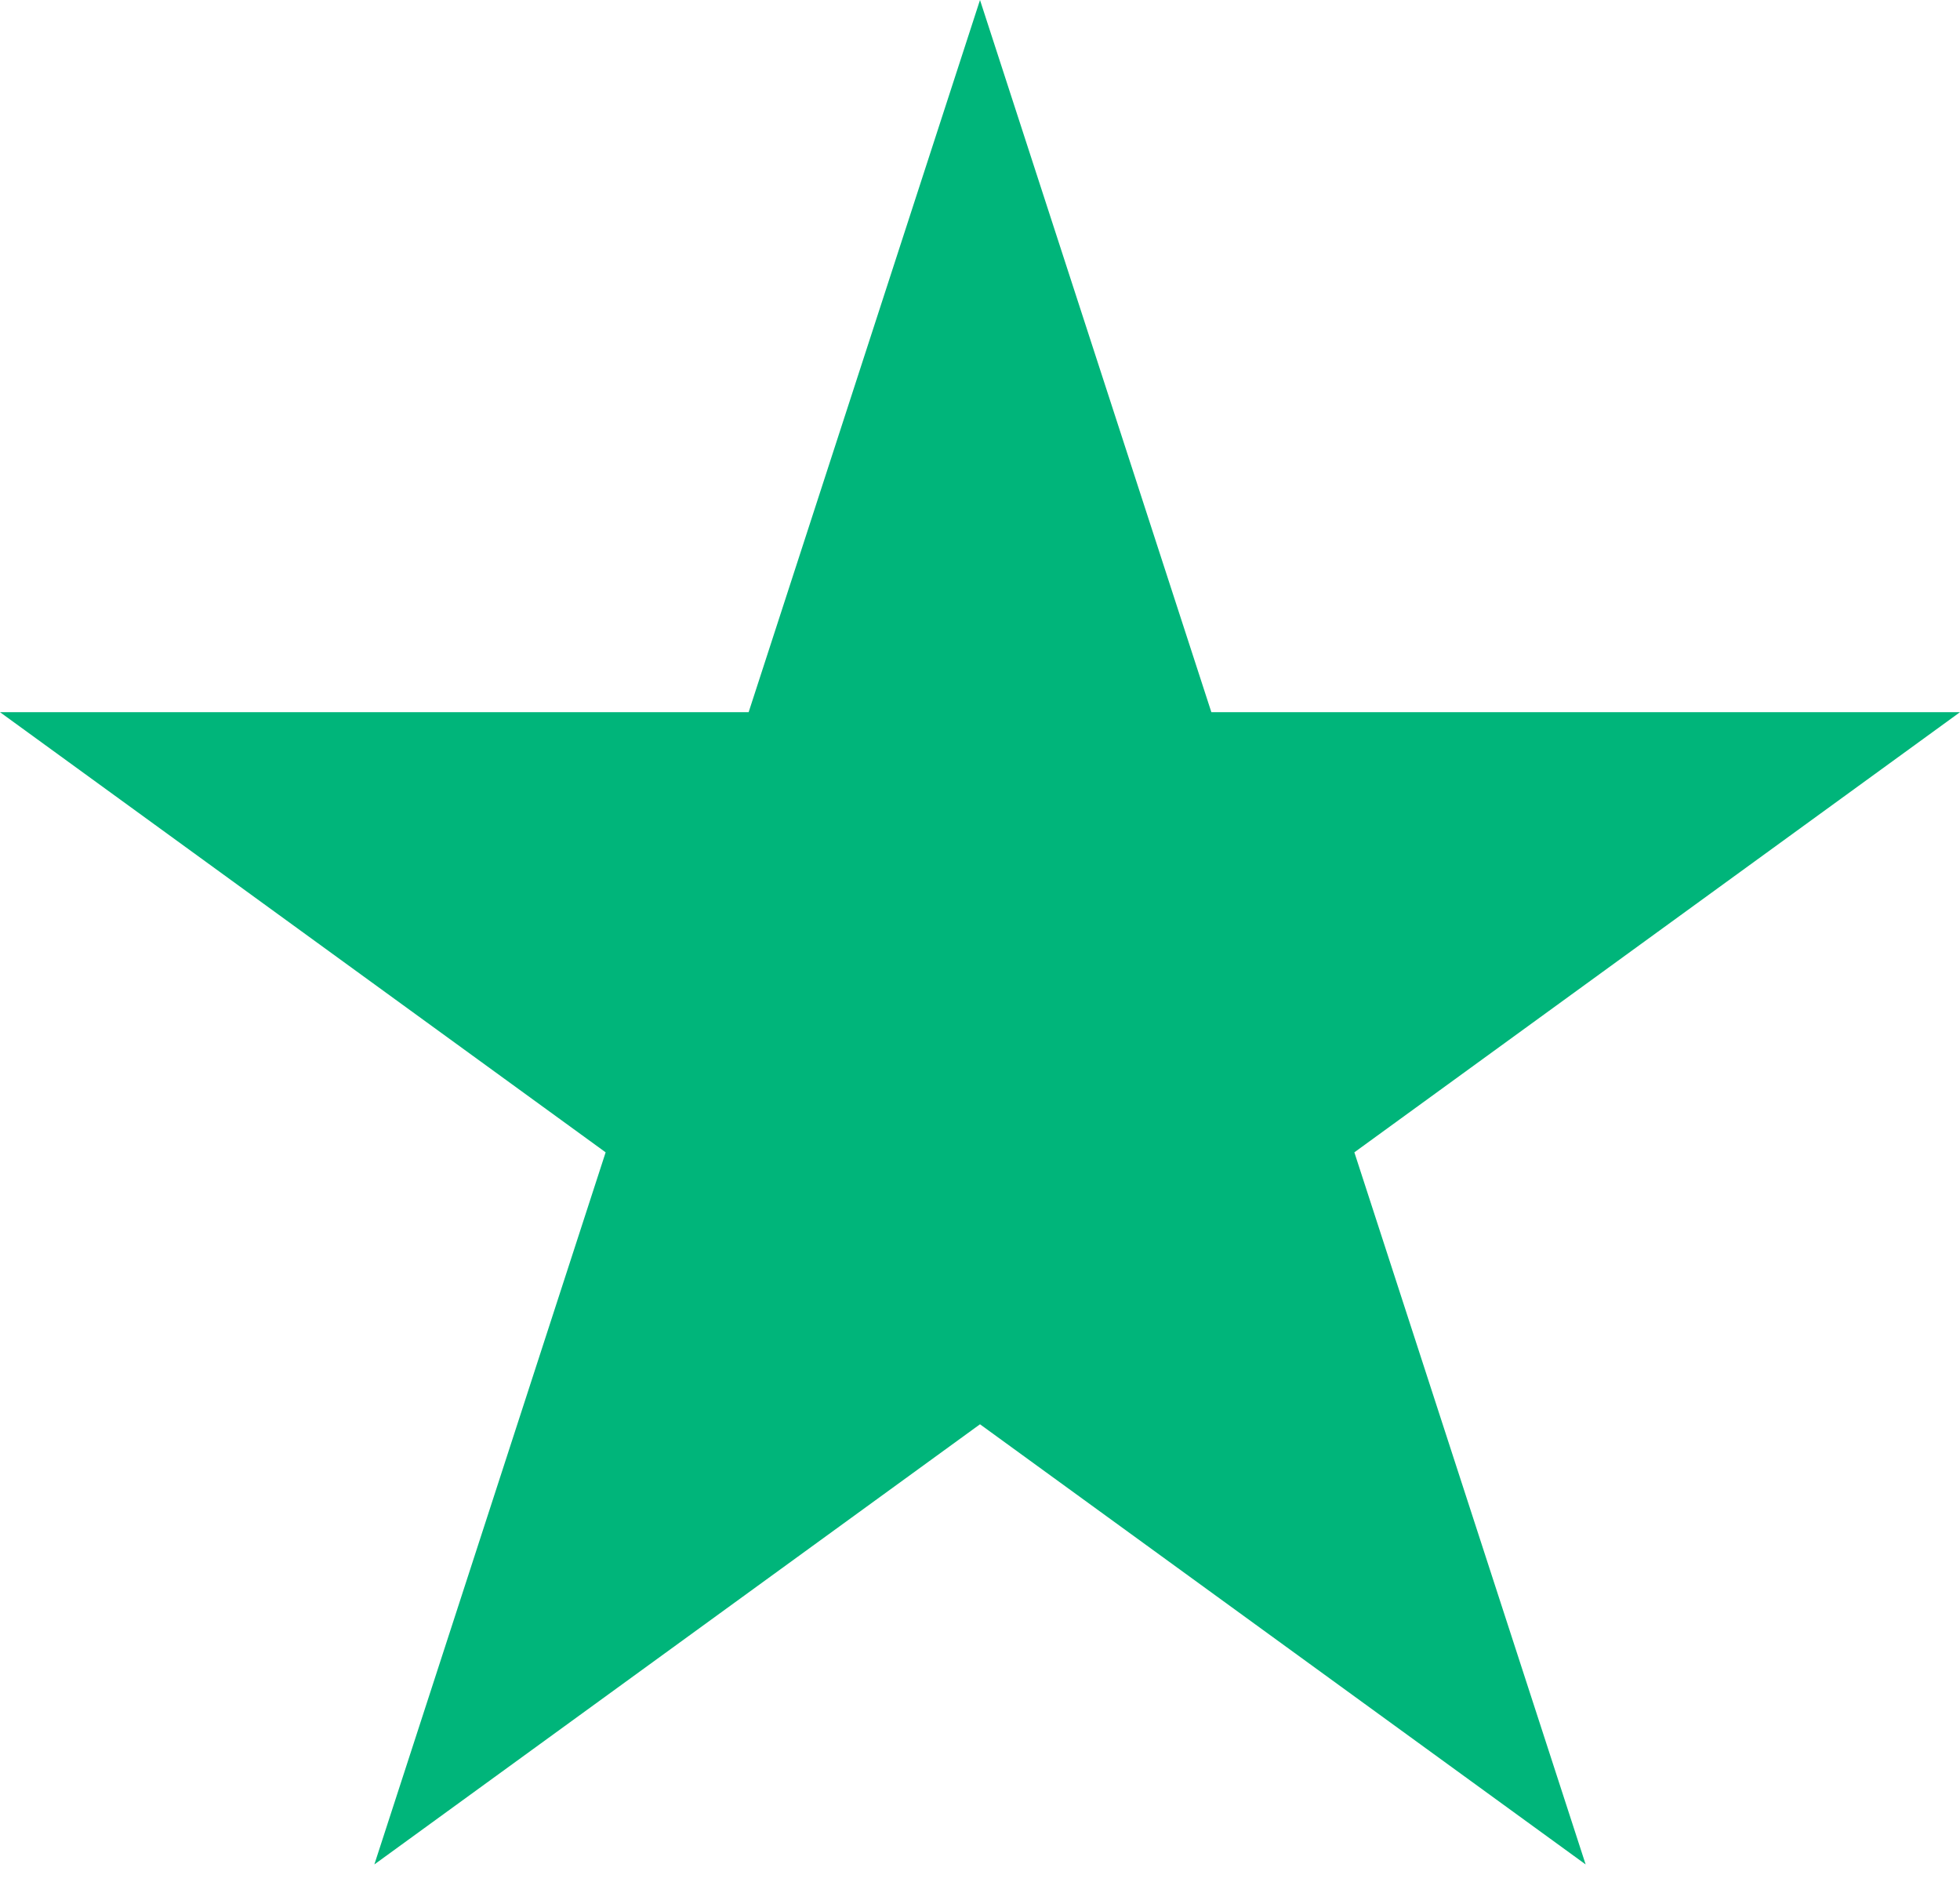 <svg width="25" height="24" viewBox="0 0 25 24" fill="none" xmlns="http://www.w3.org/2000/svg">
<path d="M12.5 0L15.451 9.082H25L17.275 14.695L20.225 23.776L12.5 18.163L4.775 23.776L7.725 14.695L3.56747e-05 9.082H9.549L12.5 0Z" fill="#00B57A"/>
</svg>

